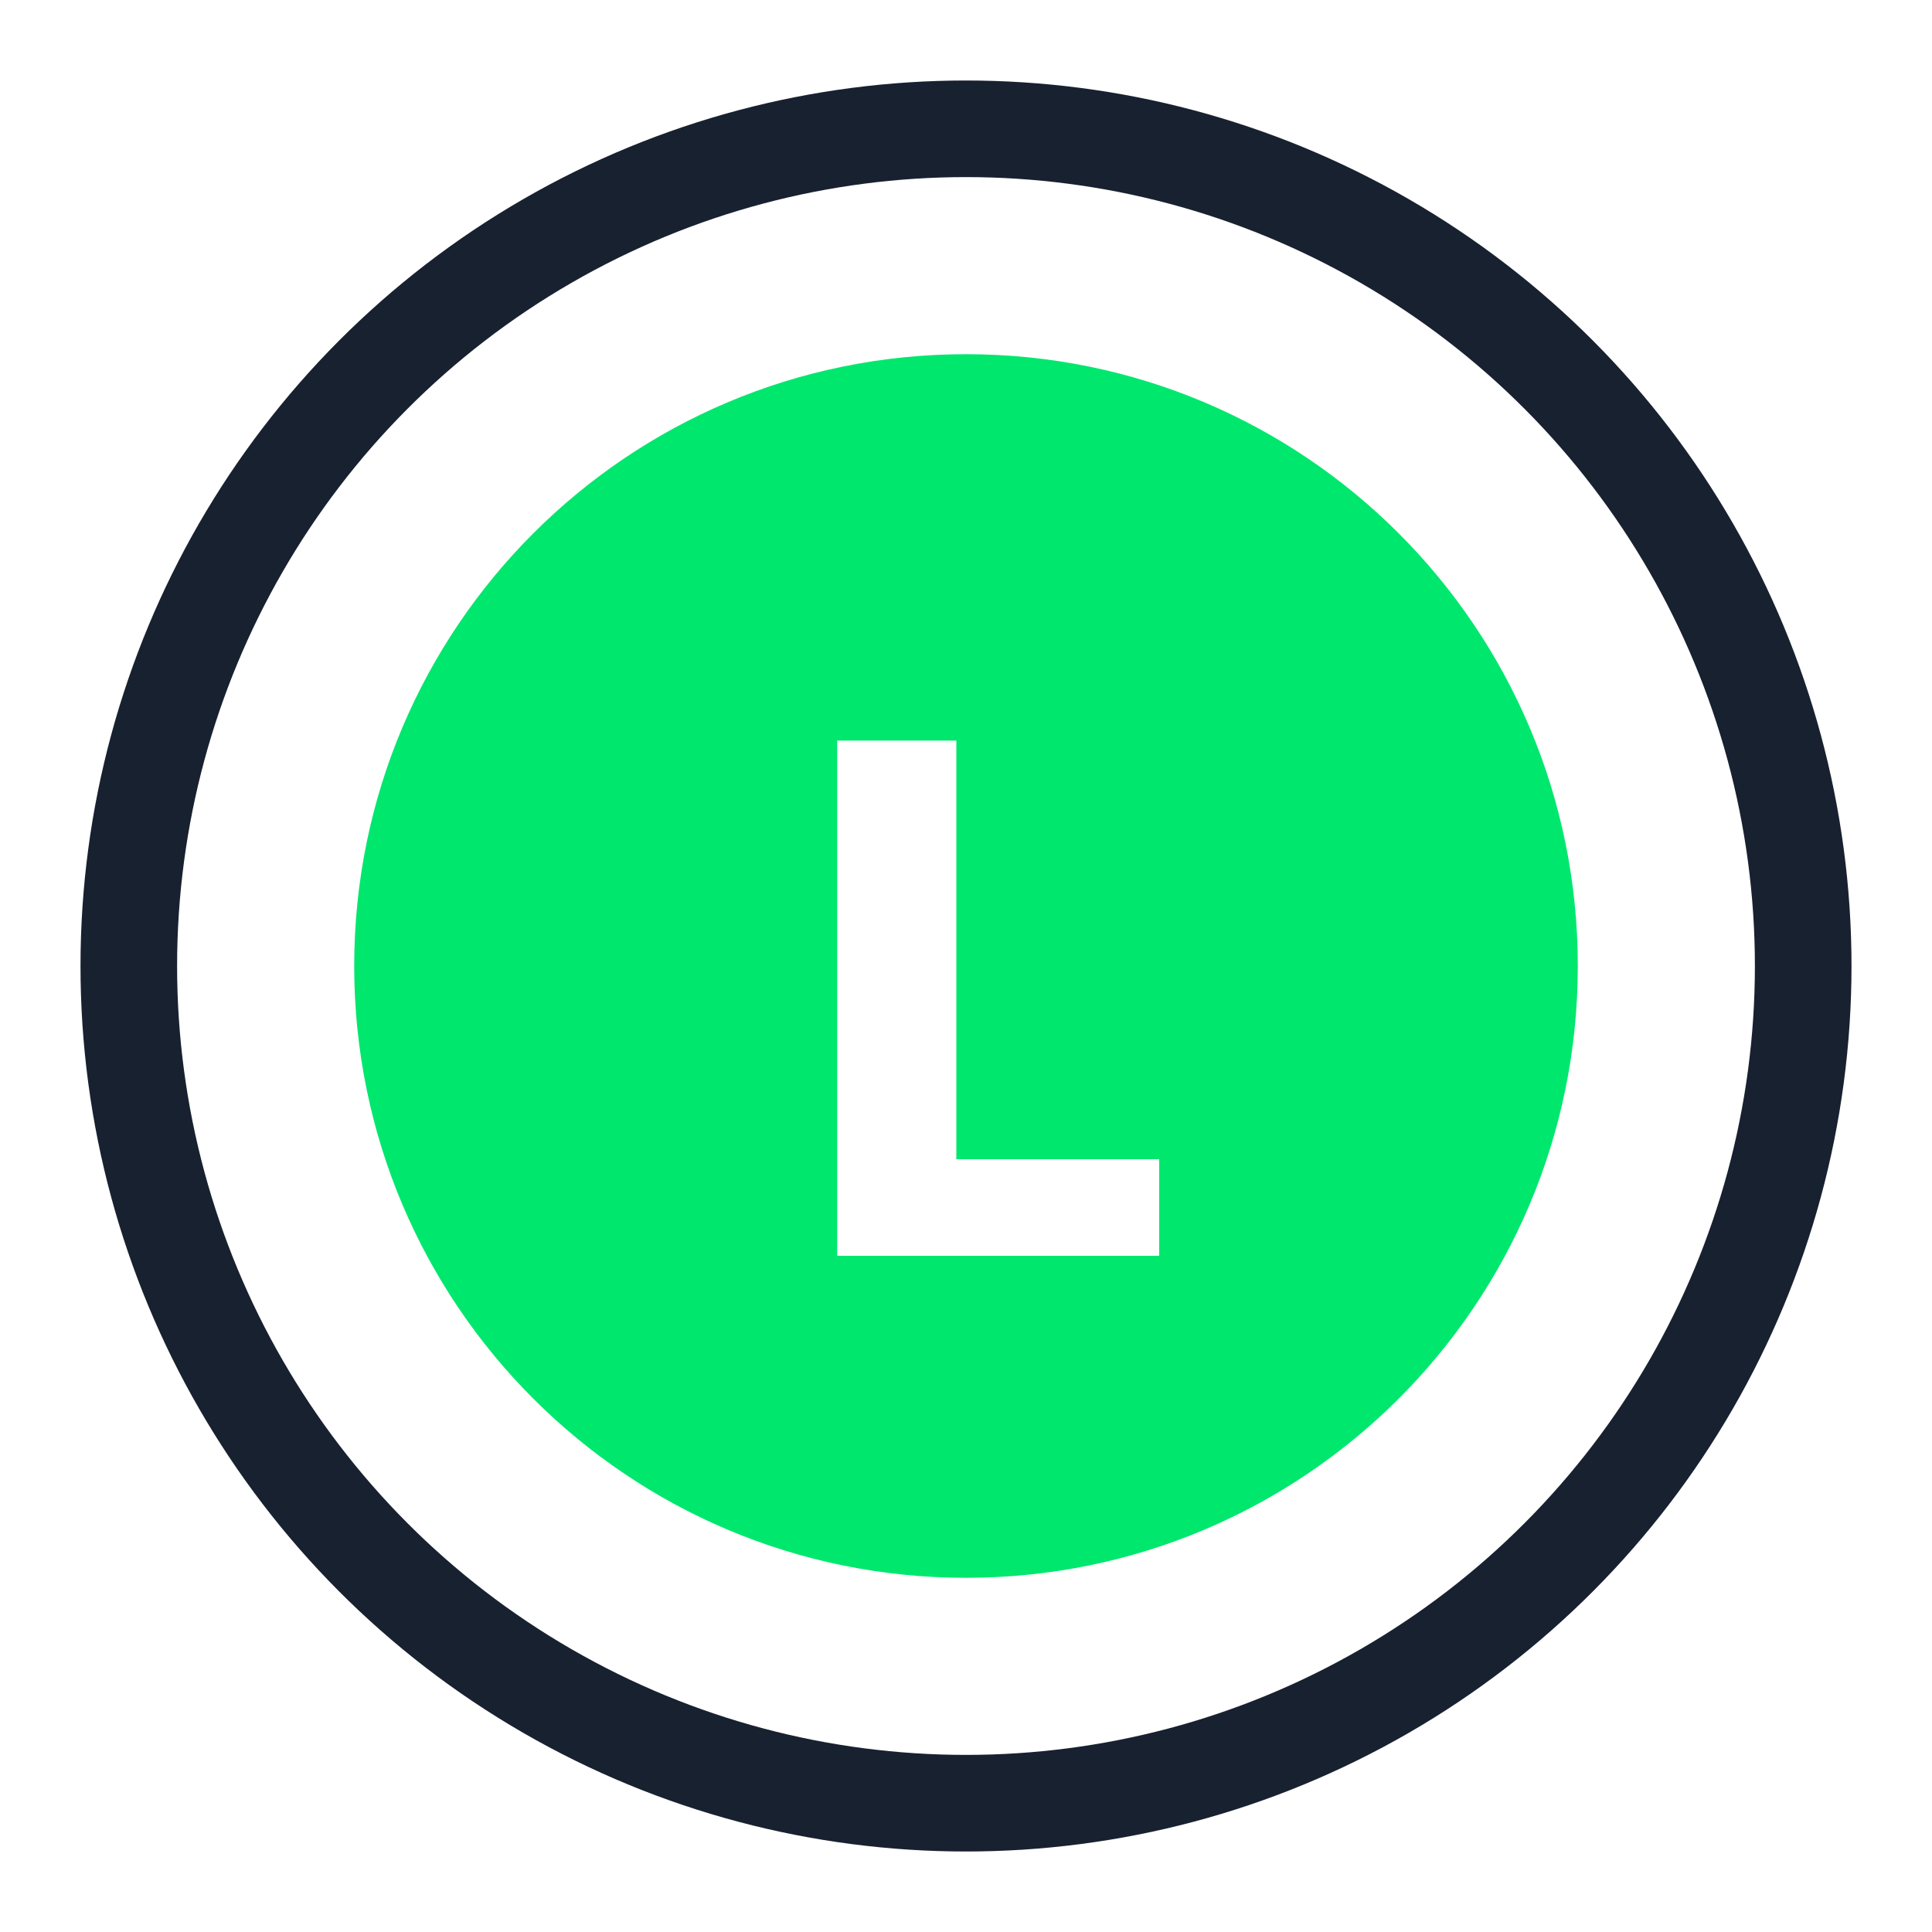 <?xml version="1.0" encoding="utf-8"?>
<!-- Generator: Adobe Illustrator 19.0.0, SVG Export Plug-In . SVG Version: 6.00 Build 0)  -->
<svg version="1.2" baseProfile="tiny" id="Layer_1" xmlns="http://www.w3.org/2000/svg" xmlns:xlink="http://www.w3.org/1999/xlink"
	 x="0px" y="0px" width="60px" height="60px" viewBox="0 0 60 60" xml:space="preserve">
<circle id="XMLID_19_" fill="none" stroke="#18212F" stroke-width="3" stroke-linecap="round" stroke-linejoin="round" stroke-miterlimit="10" cx="30" cy="30" r="26"/>
<path id="XMLID_4_" fill="#00E76E" d="M26,39h10v-3h-6.3V23H26V39z M30,49c-10.5,0-19-8.5-19-19s8.5-19,19-19s19,8.5,19,19
	S40.5,49,30,49z"/>
</svg>
